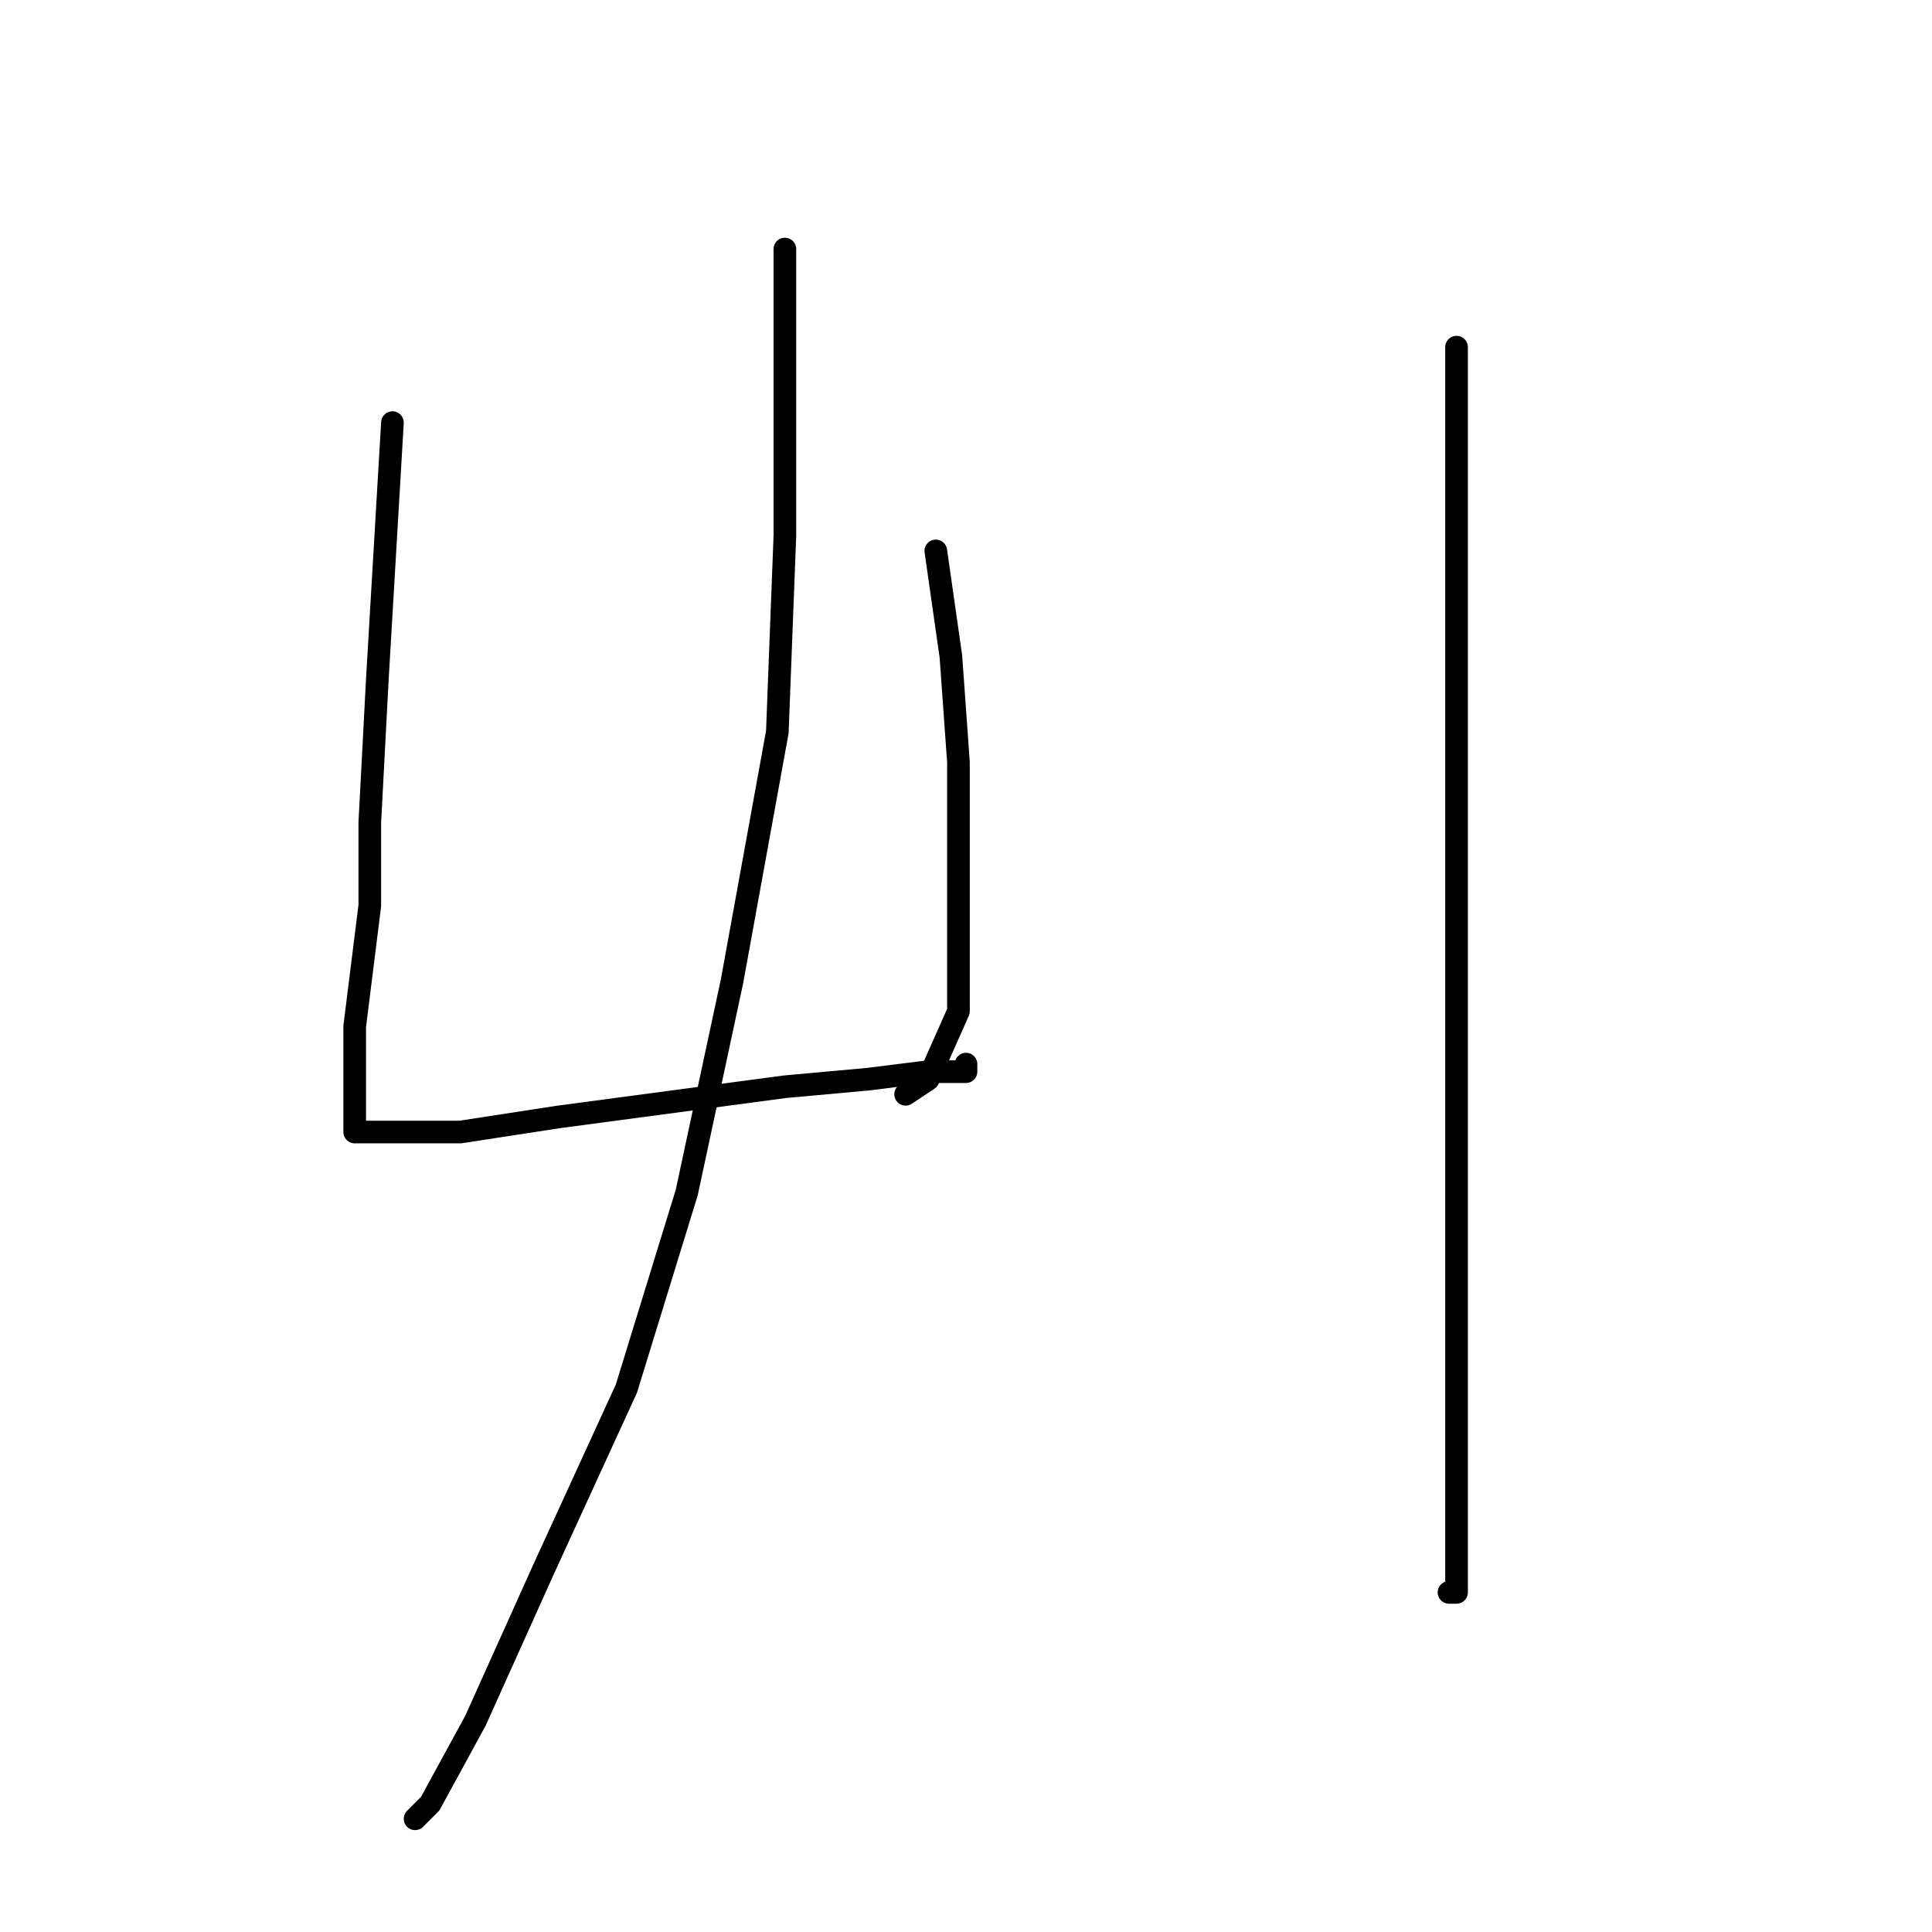 <?xml version="1.0" standalone="no"?>
    <svg width="256" height="256" xmlns="http://www.w3.org/2000/svg" version="1.1">
    <polyline stroke="black" stroke-width="3" stroke-linecap="round" fill="transparent" stroke-linejoin="round" points="52 56 51 73 50 90 49 109 49 120 47 136 47 146 47 149 47 150 51 150 61 150 74 148 89 146 104 144 115 143 123 142 128 142 128 141 128 141 " />
        <polyline stroke="black" stroke-width="3" stroke-linecap="round" fill="transparent" stroke-linejoin="round" points="124 73 125 80 126 87 127 101 127 118 127 134 123 143 120 145 120 145 " />
        <polyline stroke="black" stroke-width="3" stroke-linecap="round" fill="transparent" stroke-linejoin="round" points="104 33 104 52 104 71 103 97 97 130 91 158 83 184 72 208 63 228 57 239 55 241 55 241 " />
        <polyline stroke="black" stroke-width="3" stroke-linecap="round" fill="transparent" stroke-linejoin="round" points="193 46 193 67 193 88 193 114 193 128 193 158 193 185 193 202 193 210 193 211 192 211 192 211 " />
        </svg>